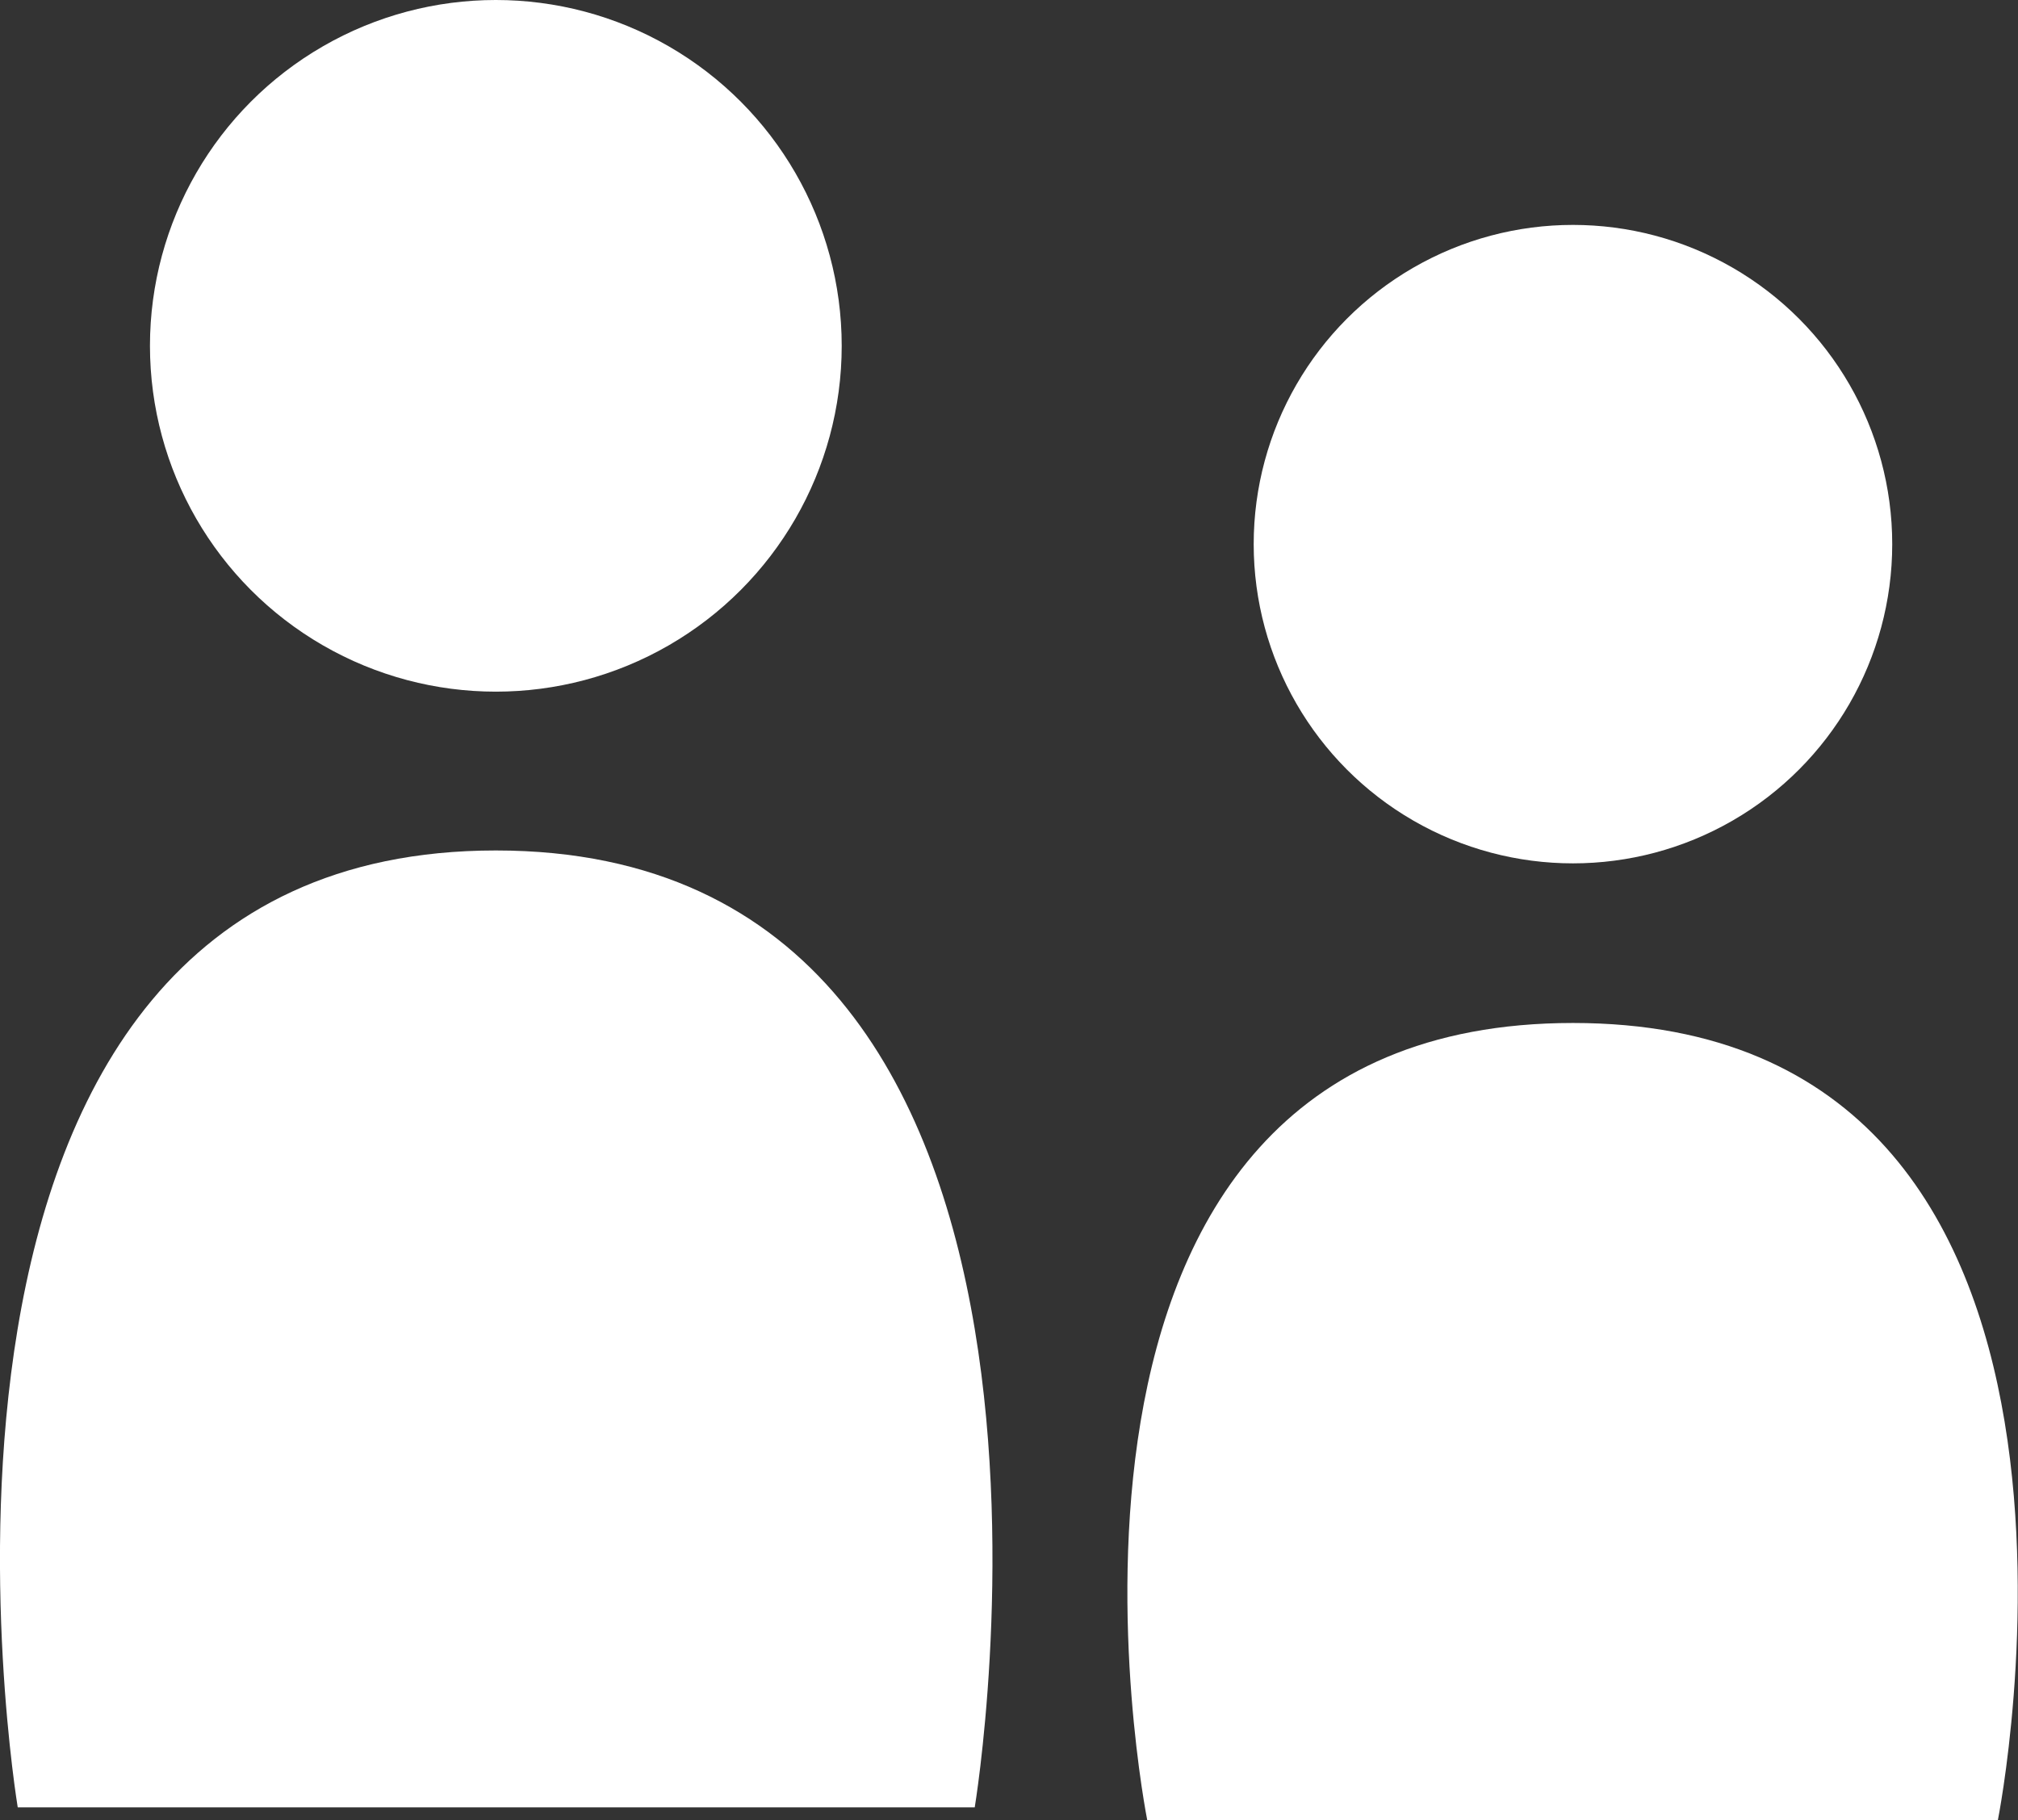 <svg xmlns="http://www.w3.org/2000/svg" viewBox="0 0 25.03 22.58"><rect x="0" y="0" width="25.03" height="22.58" fill="#333333" stroke="none"/><defs><style>.cls-1{fill:#fff;}</style></defs><title>Icon_People</title><g id="Ebene_2" data-name="Ebene 2"><g id="Ebene_1-2" data-name="Ebene 1"><path class="cls-1" d="M6.15,10.55C-1.76,10.55.22,22.42.22,22.42H12.09S14.07,10.55,6.15,10.55Z"/><circle class="cls-1" cx="6.15" cy="4.29" r="4.29"/><path class="cls-1" d="M19.51,12.69c-7.26,0-5.28,9.89-5.28,9.89H24.78S26.76,12.69,19.51,12.69Z"/><circle class="cls-1" cx="19.51" cy="6.75" r="3.96"/></g></g></svg>